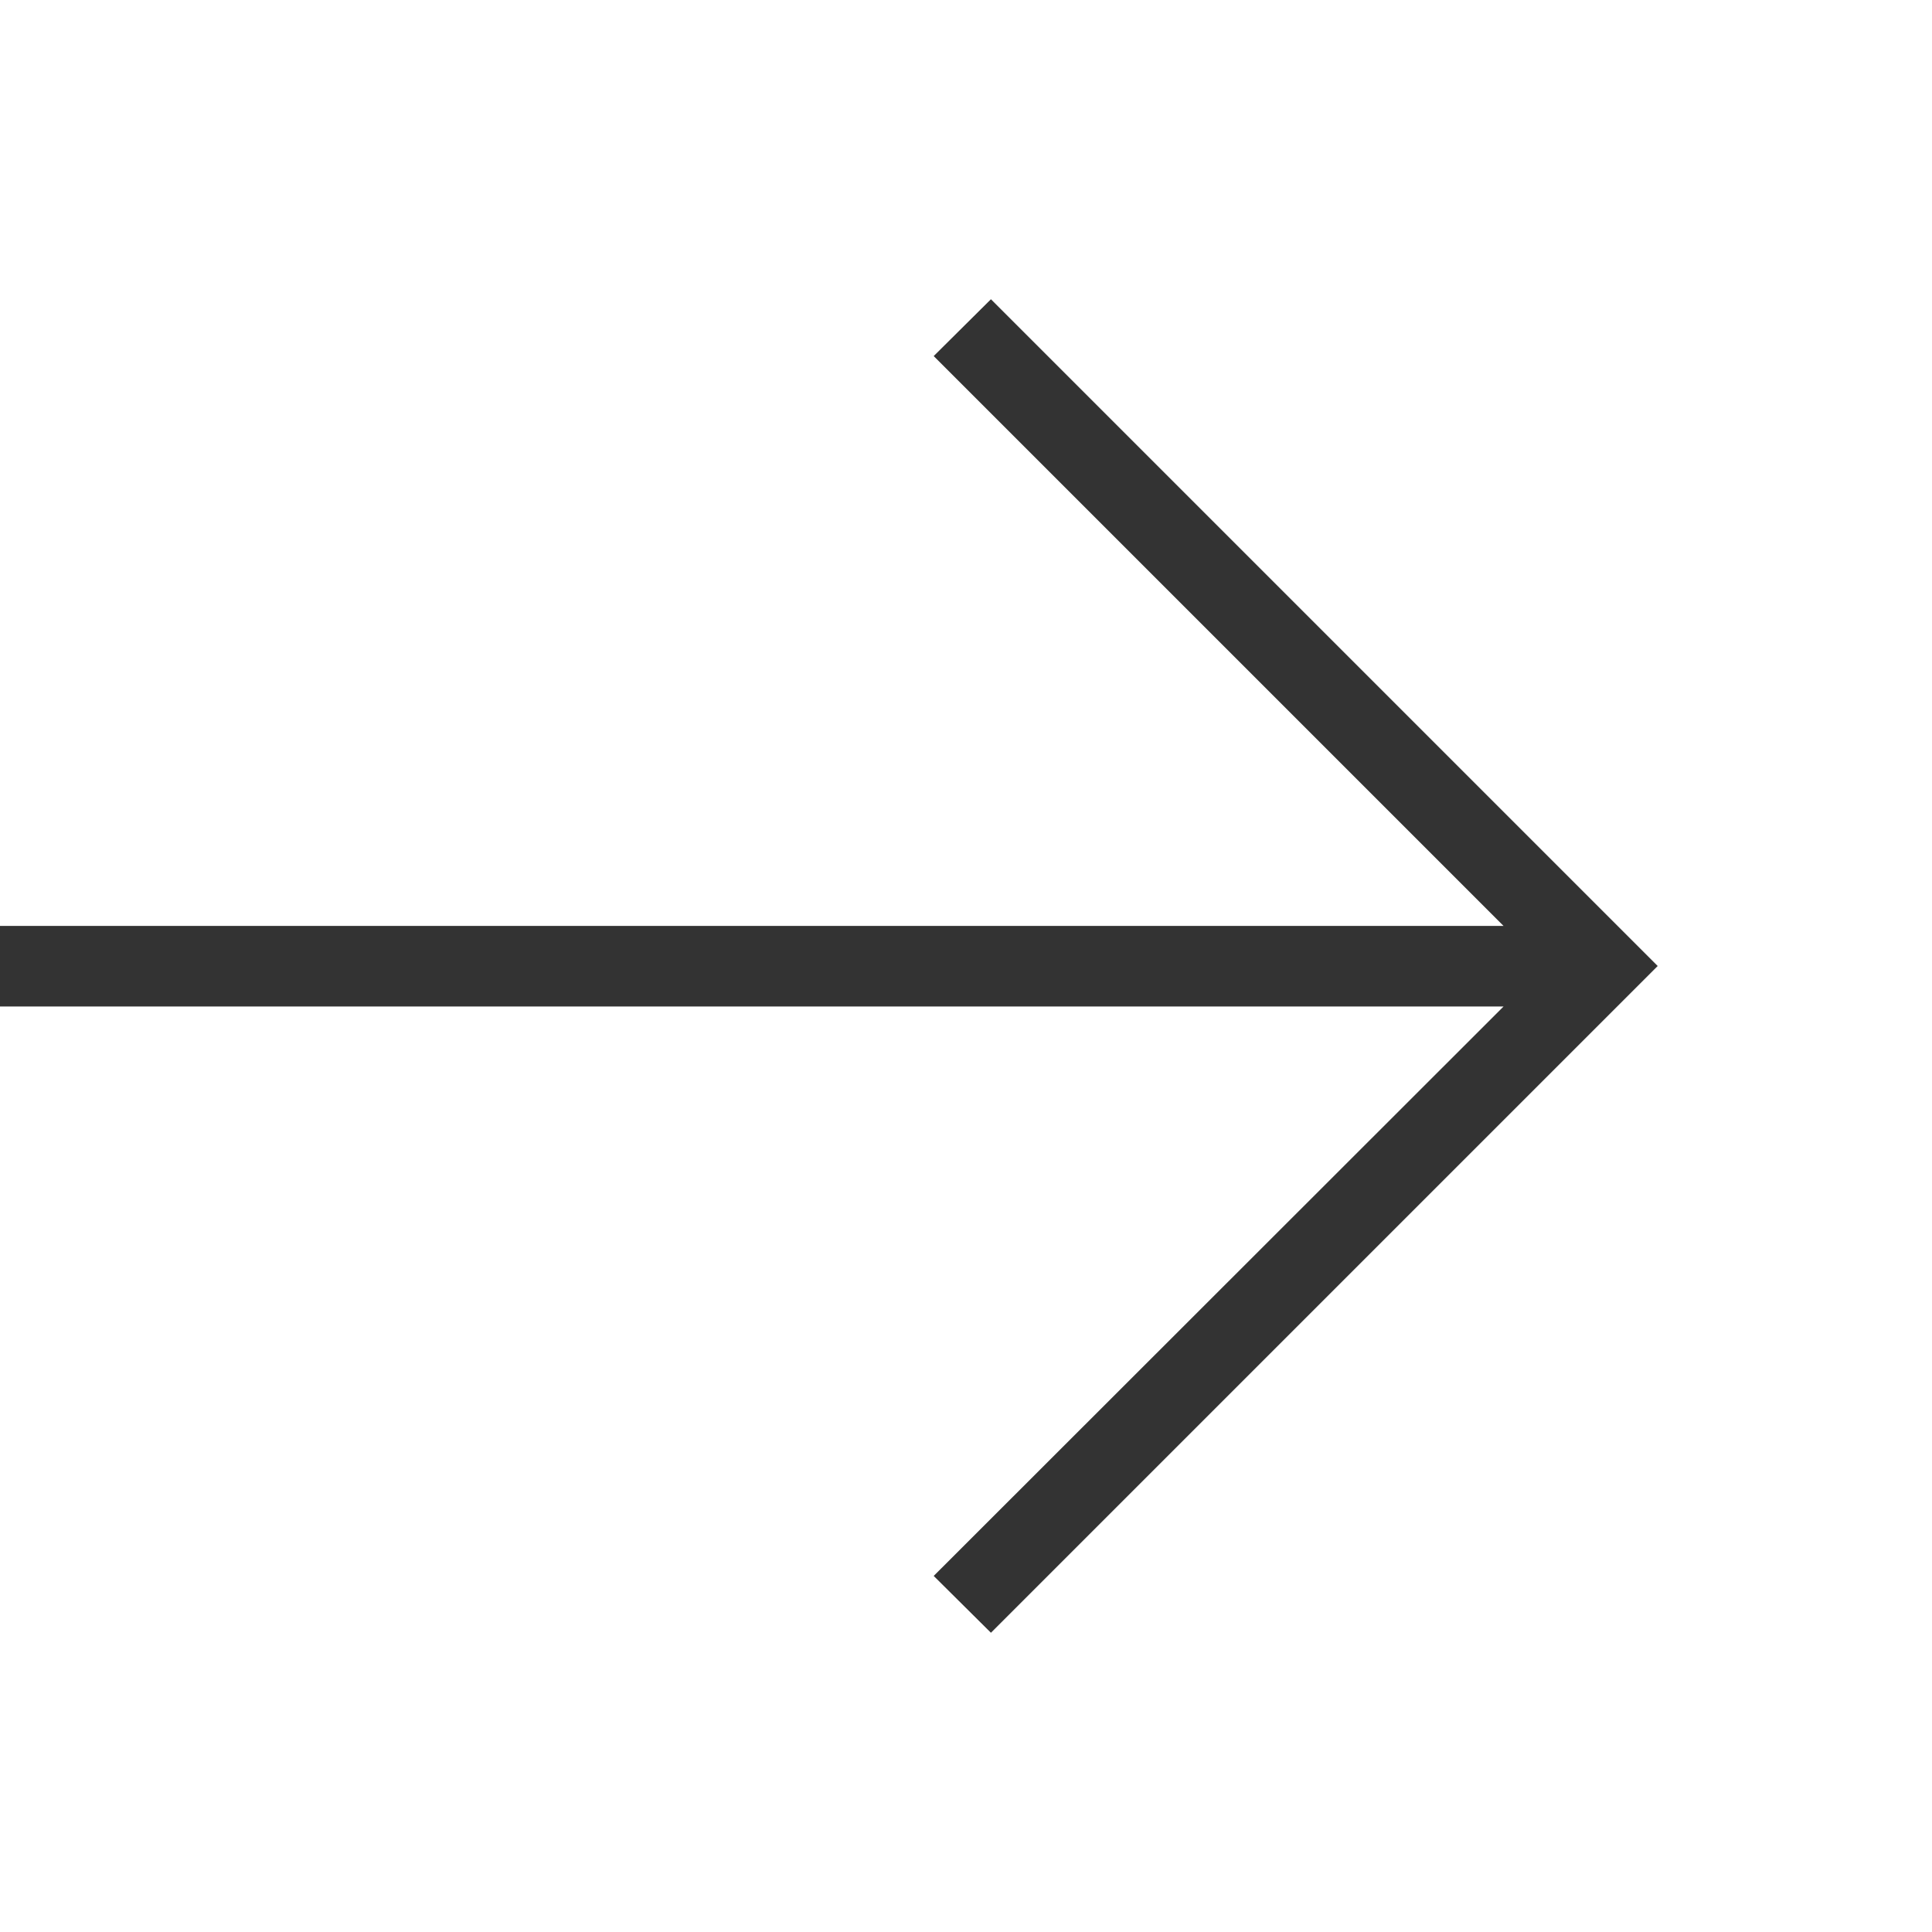 <svg xmlns="http://www.w3.org/2000/svg" x="0px" y="0px" fill="white"
	 viewBox="0 0 472.6 472.6" style="enable-background:new 0 0 472.6 472.6;" xml:space="preserve">
<rect x="0" y="0" width="472.6" height="472.6" fill="#333333" stroke="none"/>
<polygon points="0,0 0,177 0,226.5 367.8,226.5 228.4,87.1 242.4,73.2 405.5,236.3 242.4,399.4 228.4,385.5
	367.8,246.2 0,246.2 0,295.6 0,472.6 472.6,472.6 472.6,0 "/>
</svg>
